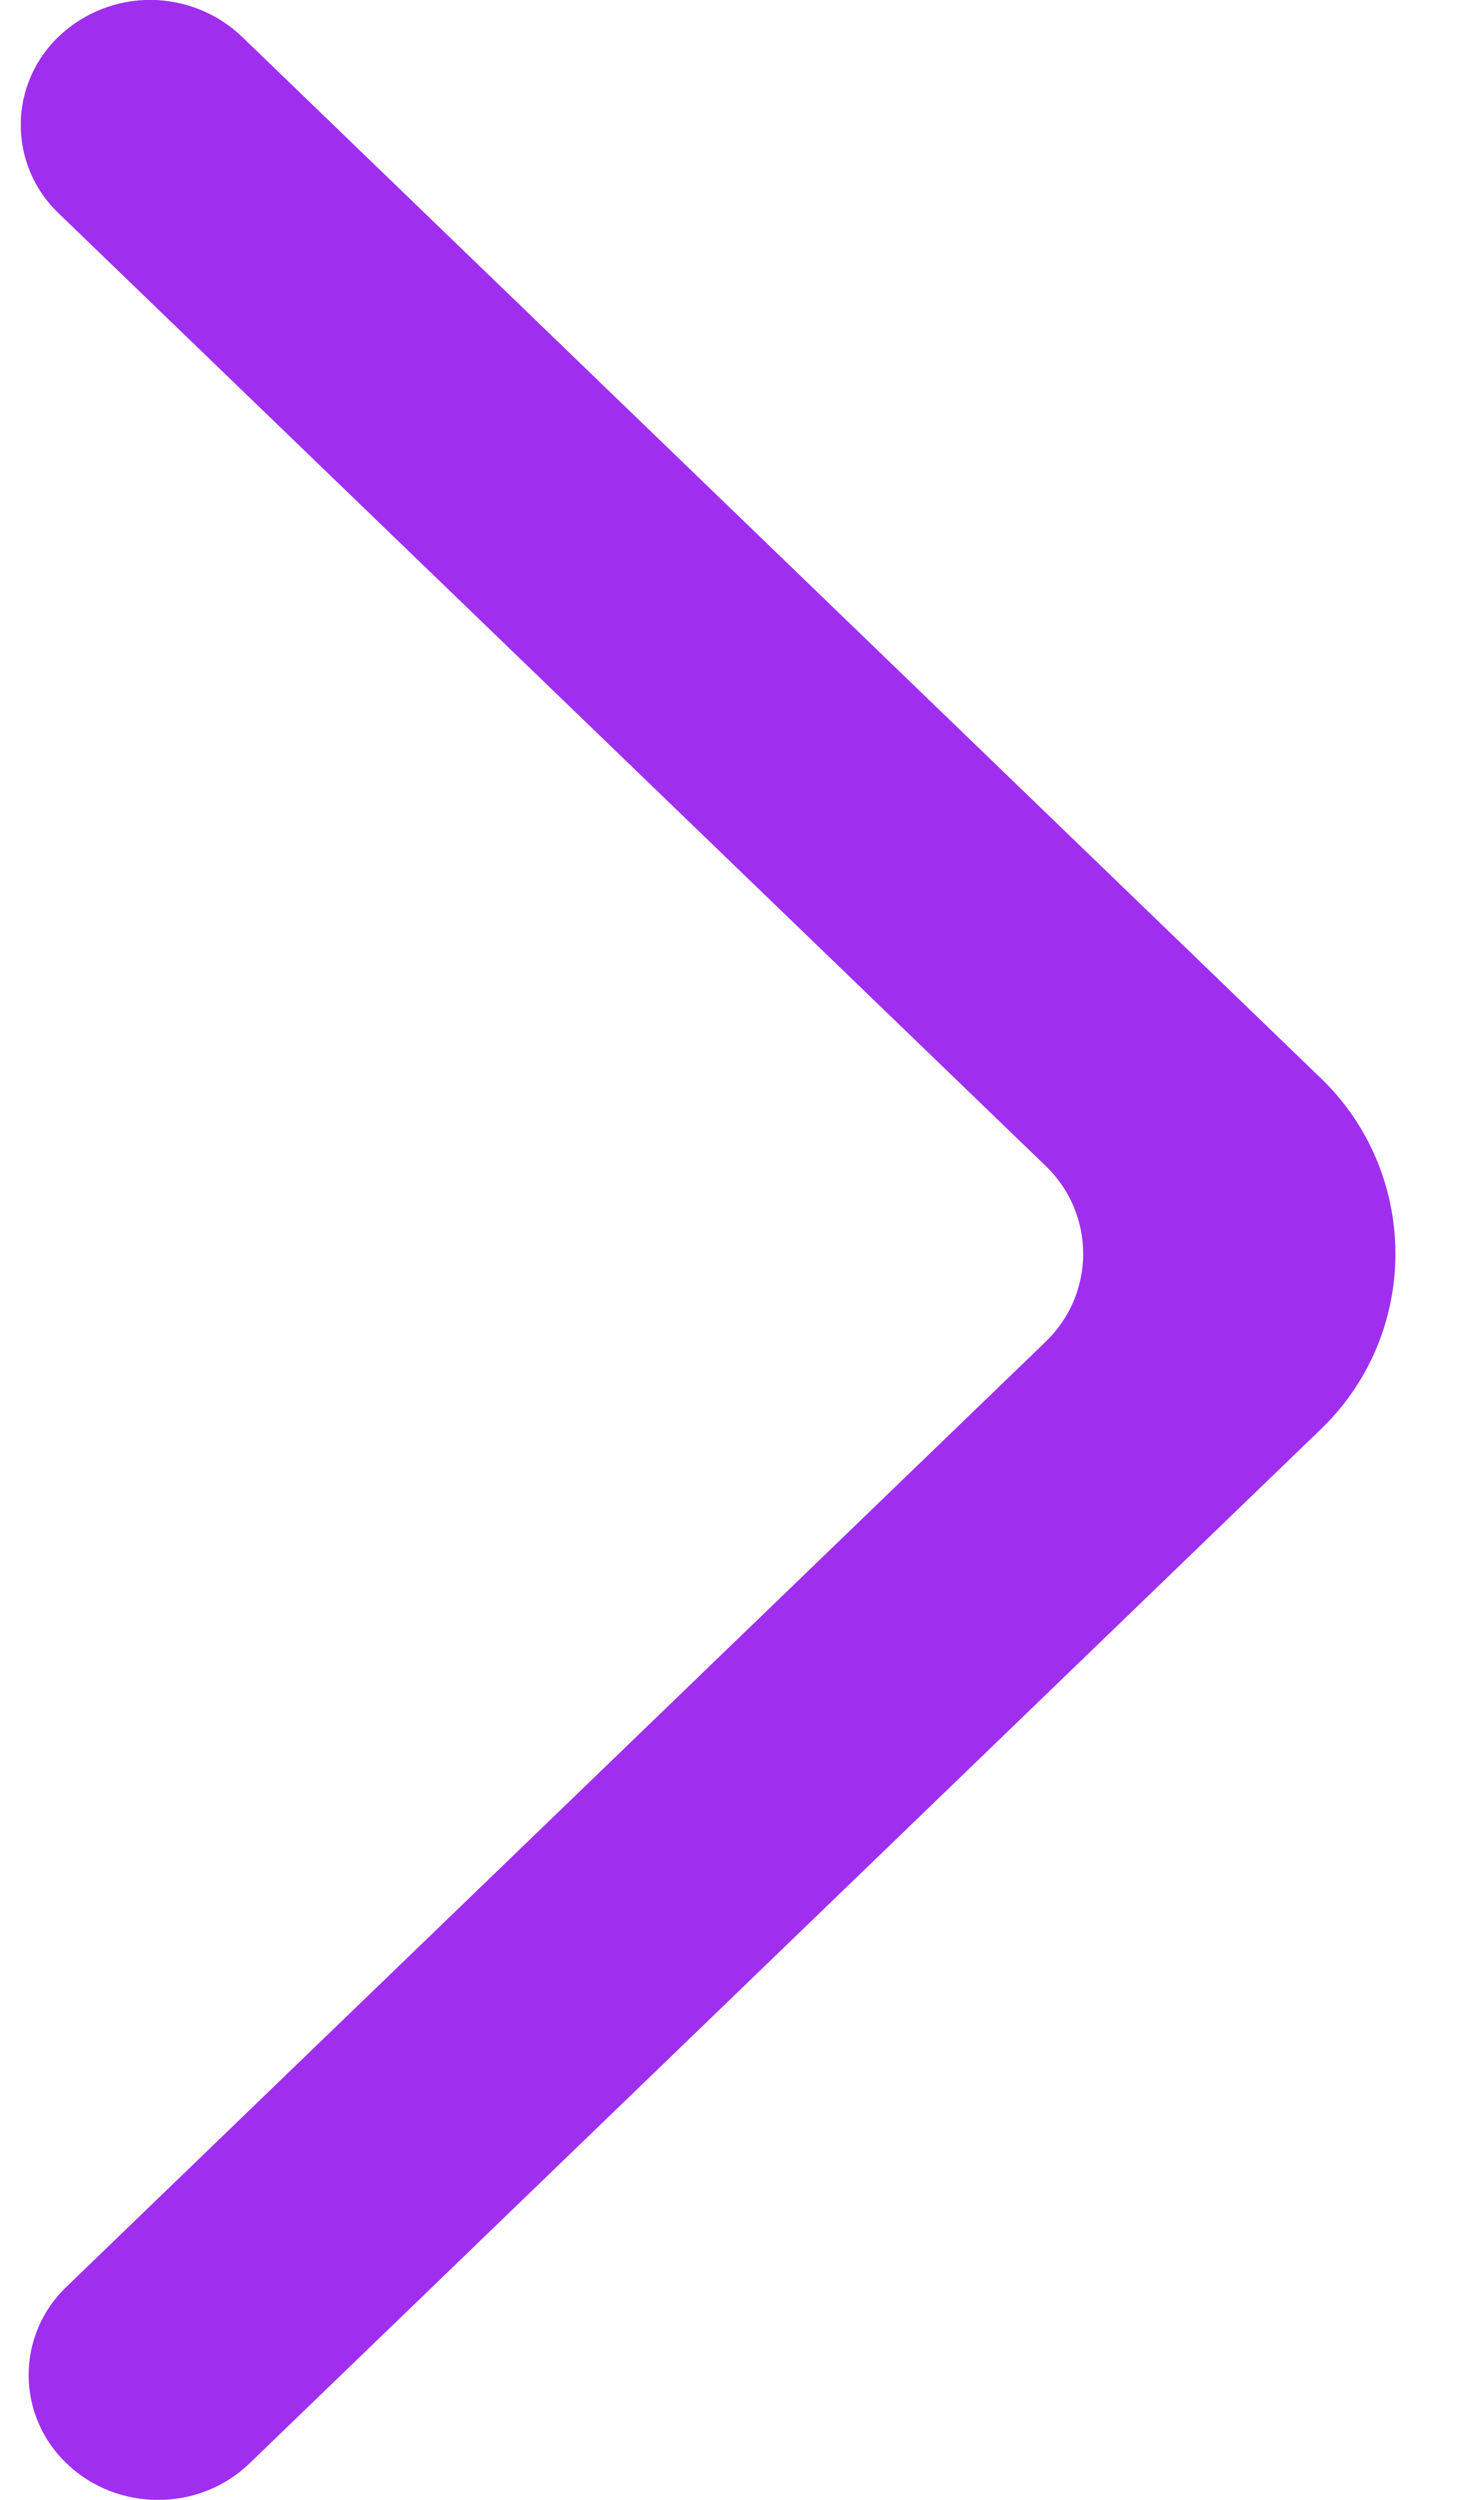 <svg width="14" height="24" viewBox="0 0 14 24" fill="none" xmlns="http://www.w3.org/2000/svg">
<g clip-path="url(#clip0_133_1681)">
<path fill-rule="evenodd" clip-rule="evenodd" d="M0.639 23.65C1.125 24.118 1.911 24.118 2.396 23.65L12.671 13.733C12.902 13.514 13.085 13.251 13.21 12.96C13.335 12.668 13.399 12.354 13.399 12.037C13.399 11.719 13.335 11.405 13.21 11.114C13.085 10.822 12.902 10.559 12.671 10.34L2.321 0.35C2.087 0.127 1.775 0.002 1.451 -0.001C1.127 -0.003 0.815 0.118 0.577 0.338C0.459 0.447 0.364 0.579 0.3 0.725C0.235 0.872 0.2 1.03 0.199 1.191C0.198 1.351 0.23 1.51 0.292 1.657C0.355 1.805 0.447 1.938 0.563 2.048L10.036 11.189C10.151 11.298 10.243 11.43 10.306 11.575C10.368 11.721 10.401 11.879 10.401 12.037C10.401 12.196 10.368 12.353 10.306 12.499C10.243 12.645 10.151 12.776 10.036 12.886L0.639 21.954C0.524 22.063 0.432 22.195 0.37 22.34C0.307 22.486 0.275 22.643 0.275 22.802C0.275 22.96 0.307 23.117 0.37 23.263C0.432 23.409 0.524 23.54 0.639 23.65Z" fill="#A02EEF"/>
</g>
<defs>
<clipPath id="clip0_133_1681">
<rect width="13.2" height="24" fill="white" transform="translate(0.2)"/>
</clipPath>
</defs>
</svg>

